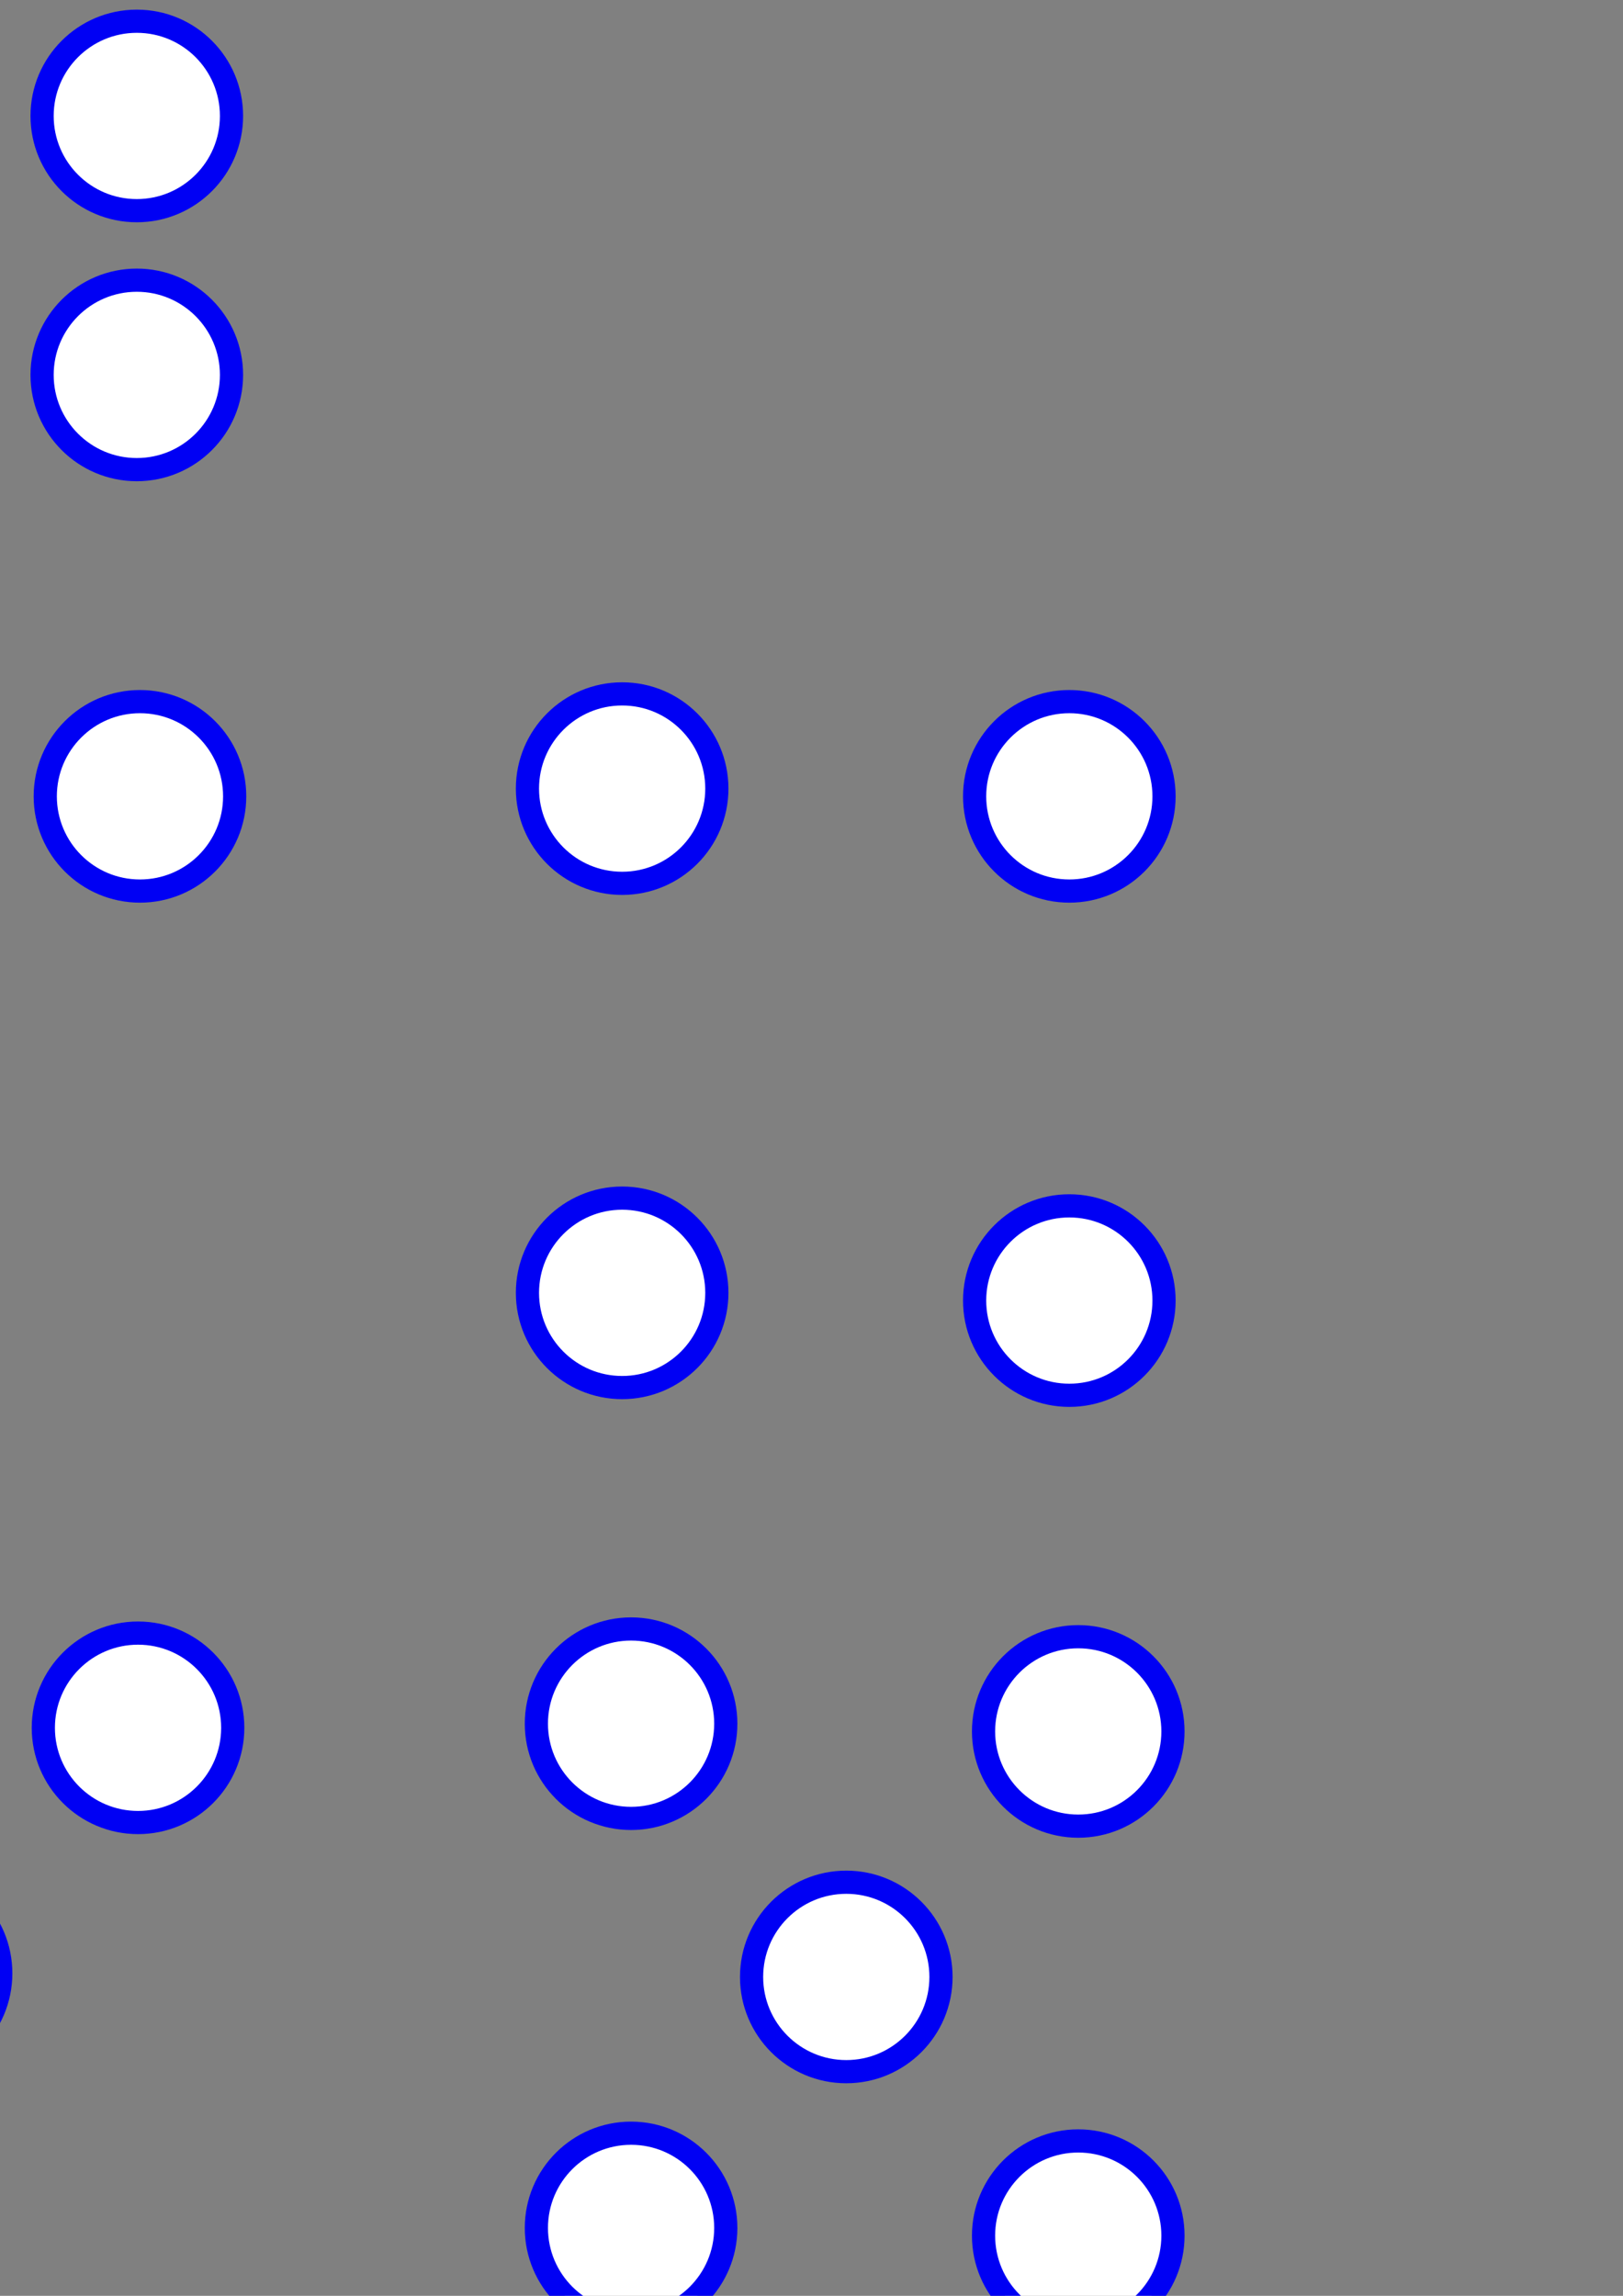 <?xml version="1.0" encoding="UTF-8" standalone="no"?>
<!-- Created with Inkscape (http://www.inkscape.org/) -->

<svg
   xmlns:dc="http://purl.org/dc/elements/1.1/"
   xmlns:cc="http://creativecommons.org/ns#"
   xmlns:rdf="http://www.w3.org/1999/02/22-rdf-syntax-ns#"
   xmlns:svg="http://www.w3.org/2000/svg"
   xmlns="http://www.w3.org/2000/svg"
   xmlns:sodipodi="http://sodipodi.sourceforge.net/DTD/sodipodi-0.dtd"
   xmlns:inkscape="http://www.inkscape.org/namespaces/inkscape"
   width="210mm"
   height="297mm"
   viewBox="0 0 210 297"
   version="1.1"
   id="svg8"
   inkscape:version="0.92.3 (2405546, 2018-03-11)"
   sodipodi:docname="Dice.svg">
  <rect x="0" y="0" width="210" height="297" fill="#808080" stroke="none"/>
  <defs
     id="defs2" />
  <sodipodi:namedview
     id="base"
     pagecolor="#ffffff"
     bordercolor="#666666"
     borderopacity="1.0"
     inkscape:pageopacity="0.0"
     inkscape:pageshadow="2"
     inkscape:zoom="0.35"
     inkscape:cx="-4.8759297"
     inkscape:cy="558.80344"
     inkscape:document-units="mm"
     inkscape:current-layer="layer1"
     showgrid="false"
     showguides="true"
     inkscape:guide-bbox="true"
     inkscape:window-width="1875"
     inkscape:window-height="1025"
     inkscape:window-x="45"
     inkscape:window-y="27"
     inkscape:window-maximized="1">
    <sodipodi:guide
       position="53.484,161.703"
       orientation="0,1"
       id="guide1020"
       inkscape:locked="false"
       inkscape:label=""
       inkscape:color="rgb(0,0,255)" />
    <sodipodi:guide
       position="109.38,221.5"
       orientation="1,0"
       id="guide1022"
       inkscape:locked="false"
       inkscape:label=""
       inkscape:color="rgb(0,0,255)" />
    <sodipodi:guide
       position="-11.025,352.595"
       orientation="1,0"
       id="guide1045"
       inkscape:locked="false" />
    <sodipodi:guide
       position="-70.993,282.036"
       orientation="0,1"
       id="guide1047"
       inkscape:locked="false" />
    <sodipodi:guide
       position="-67.87,41.318"
       orientation="0,1"
       id="guide1049"
       inkscape:locked="false" />
    <sodipodi:guide
       position="229.818,102.865"
       orientation="1,0"
       id="guide1051"
       inkscape:locked="false" />
  </sodipodi:namedview>
  <g
     inkscape:label="Layer 1"
     inkscape:groupmode="layer"
     id="layer1">
    <circle
       style="fill:#ffffff;fill-opacity:1;stroke:#0000f4;stroke-width:3;stroke-miterlimit:4;stroke-dasharray:none;stroke-opacity:1"
       id="path1053"
       cx="229.775"
       cy="255.778"
       r="12.254"
       inkscape:export-xdpi="96"
       inkscape:export-ydpi="96" />
    <circle
       style="fill:#ffffff;fill-opacity:1;stroke:#0000f4;stroke-width:3;stroke-miterlimit:4;stroke-dasharray:none;stroke-opacity:1"
       id="path1053-3"
       cx="-39.75"
       cy="15"
       r="12.254"
       inkscape:export-xdpi="96"
       inkscape:export-ydpi="96" />
    <circle
       style="fill:#ffffff;fill-opacity:1;stroke:#0000f4;stroke-width:3;stroke-miterlimit:4;stroke-dasharray:none;stroke-opacity:1"
       id="path1053-3-6"
       cx="-39.75"
       cy="-18"
       r="12.254"
       inkscape:export-xdpi="96"
       inkscape:export-ydpi="96" />
    <circle
       style="fill:#ffffff;fill-opacity:1;stroke:#0000f4;stroke-width:3;stroke-miterlimit:4;stroke-dasharray:none;stroke-opacity:1"
       id="path1053-3-6-7"
       cx="-39.75"
       cy="48.5"
       r="12.254"
       inkscape:export-xdpi="96"
       inkscape:export-ydpi="96" />
    <circle
       style="fill:#ffffff;fill-opacity:1;stroke:#0000f4;stroke-width:3;stroke-miterlimit:4;stroke-dasharray:none;stroke-opacity:1"
       id="path1053-3-5"
       cx="17.7"
       cy="15"
       r="12.254"
       inkscape:export-xdpi="96"
       inkscape:export-ydpi="96" />
    <circle
       style="fill:#ffffff;fill-opacity:1;stroke:#0000f4;stroke-width:3;stroke-miterlimit:4;stroke-dasharray:none;stroke-opacity:1"
       id="path1053-3-6-3"
       cx="17.7"
       cy="-18"
       r="12.254"
       inkscape:export-xdpi="96"
       inkscape:export-ydpi="96" />
    <circle
       style="fill:#ffffff;fill-opacity:1;stroke:#0000f4;stroke-width:3;stroke-miterlimit:4;stroke-dasharray:none;stroke-opacity:1"
       id="path1053-3-6-7-5"
       cx="17.7"
       cy="48.5"
       r="12.254"
       inkscape:export-xdpi="96"
       inkscape:export-ydpi="96" />
    <circle
       style="fill:#ffffff;fill-opacity:1;stroke:#0000f4;stroke-width:3;stroke-miterlimit:4;stroke-dasharray:none;stroke-opacity:1"
       id="path1053-6"
       cx="109.5"
       cy="255.75"
       r="12.254"
       inkscape:export-xdpi="96"
       inkscape:export-ydpi="96" />
    <circle
       style="fill:#ffffff;fill-opacity:1;stroke:#0000f4;stroke-width:3;stroke-miterlimit:4;stroke-dasharray:none;stroke-opacity:1"
       id="path1053-2"
       cx="139.515"
       cy="223.988"
       r="12.254"
       inkscape:export-xdpi="96"
       inkscape:export-ydpi="96" />
    <circle
       style="fill:#ffffff;fill-opacity:1;stroke:#0000f4;stroke-width:3;stroke-miterlimit:4;stroke-dasharray:none;stroke-opacity:1"
       id="path1053-2-9"
       cx="81.655"
       cy="222.988"
       r="12.254"
       inkscape:export-xdpi="96"
       inkscape:export-ydpi="96" />
    <circle
       style="fill:#ffffff;fill-opacity:1;stroke:#0000f4;stroke-width:3;stroke-miterlimit:4;stroke-dasharray:none;stroke-opacity:1"
       id="path1053-2-1"
       cx="139.515"
       cy="289.218"
       r="12.254"
       inkscape:export-xdpi="96"
       inkscape:export-ydpi="96" />
    <circle
       style="fill:#ffffff;fill-opacity:1;stroke:#0000f4;stroke-width:3;stroke-miterlimit:4;stroke-dasharray:none;stroke-opacity:1"
       id="path1053-2-9-2"
       cx="81.655"
       cy="288.218"
       r="12.254"
       inkscape:export-xdpi="96"
       inkscape:export-ydpi="96" />
    <circle
       style="fill:#ffffff;fill-opacity:1;stroke:#0000f4;stroke-width:3;stroke-miterlimit:4;stroke-dasharray:none;stroke-opacity:1"
       id="path1053-6-7"
       cx="-12.155"
       cy="255.282"
       r="12.254"
       inkscape:export-xdpi="96"
       inkscape:export-ydpi="96" />
    <circle
       style="fill:#ffffff;fill-opacity:1;stroke:#0000f4;stroke-width:3;stroke-miterlimit:4;stroke-dasharray:none;stroke-opacity:1"
       id="path1053-2-0"
       cx="17.86"
       cy="223.52"
       r="12.254"
       inkscape:export-xdpi="96"
       inkscape:export-ydpi="96" />
    <circle
       style="fill:#ffffff;fill-opacity:1;stroke:#0000f4;stroke-width:3;stroke-miterlimit:4;stroke-dasharray:none;stroke-opacity:1"
       id="path1053-2-9-2-9"
       cx="-40"
       cy="287.75"
       r="12.254"
       inkscape:export-xdpi="96"
       inkscape:export-ydpi="96" />
    <circle
       style="fill:#ffffff;fill-opacity:1;stroke:#0000f4;stroke-width:3;stroke-miterlimit:4;stroke-dasharray:none;stroke-opacity:1"
       id="path1053-2-6"
       cx="18.11"
       cy="103.02"
       r="12.254"
       inkscape:export-xdpi="96"
       inkscape:export-ydpi="96" />
    <circle
       style="fill:#ffffff;fill-opacity:1;stroke:#0000f4;stroke-width:3;stroke-miterlimit:4;stroke-dasharray:none;stroke-opacity:1"
       id="path1053-2-9-2-0"
       cx="-39.75"
       cy="167.25"
       r="12.254"
       inkscape:export-xdpi="96"
       inkscape:export-ydpi="96" />
    <circle
       style="fill:#ffffff;fill-opacity:1;stroke:#0000f4;stroke-width:3;stroke-miterlimit:4;stroke-dasharray:none;stroke-opacity:1"
       id="path1053-2-62"
       cx="138.36"
       cy="103.02"
       r="12.254"
       inkscape:export-xdpi="96"
       inkscape:export-ydpi="96" />
    <circle
       style="fill:#ffffff;fill-opacity:1;stroke:#0000f4;stroke-width:3;stroke-miterlimit:4;stroke-dasharray:none;stroke-opacity:1"
       id="path1053-2-9-6"
       cx="80.5"
       cy="102.02"
       r="12.254"
       inkscape:export-xdpi="96"
       inkscape:export-ydpi="96" />
    <circle
       style="fill:#ffffff;fill-opacity:1;stroke:#0000f4;stroke-width:3;stroke-miterlimit:4;stroke-dasharray:none;stroke-opacity:1"
       id="path1053-2-1-1"
       cx="138.36"
       cy="168.25"
       r="12.254"
       inkscape:export-xdpi="96"
       inkscape:export-ydpi="96" />
    <circle
       style="fill:#ffffff;fill-opacity:1;stroke:#0000f4;stroke-width:3;stroke-miterlimit:4;stroke-dasharray:none;stroke-opacity:1"
       id="path1053-2-9-2-8"
       cx="80.5"
       cy="167.25"
       r="12.254"
       inkscape:export-xdpi="96"
       inkscape:export-ydpi="96" />
  </g>
</svg>
